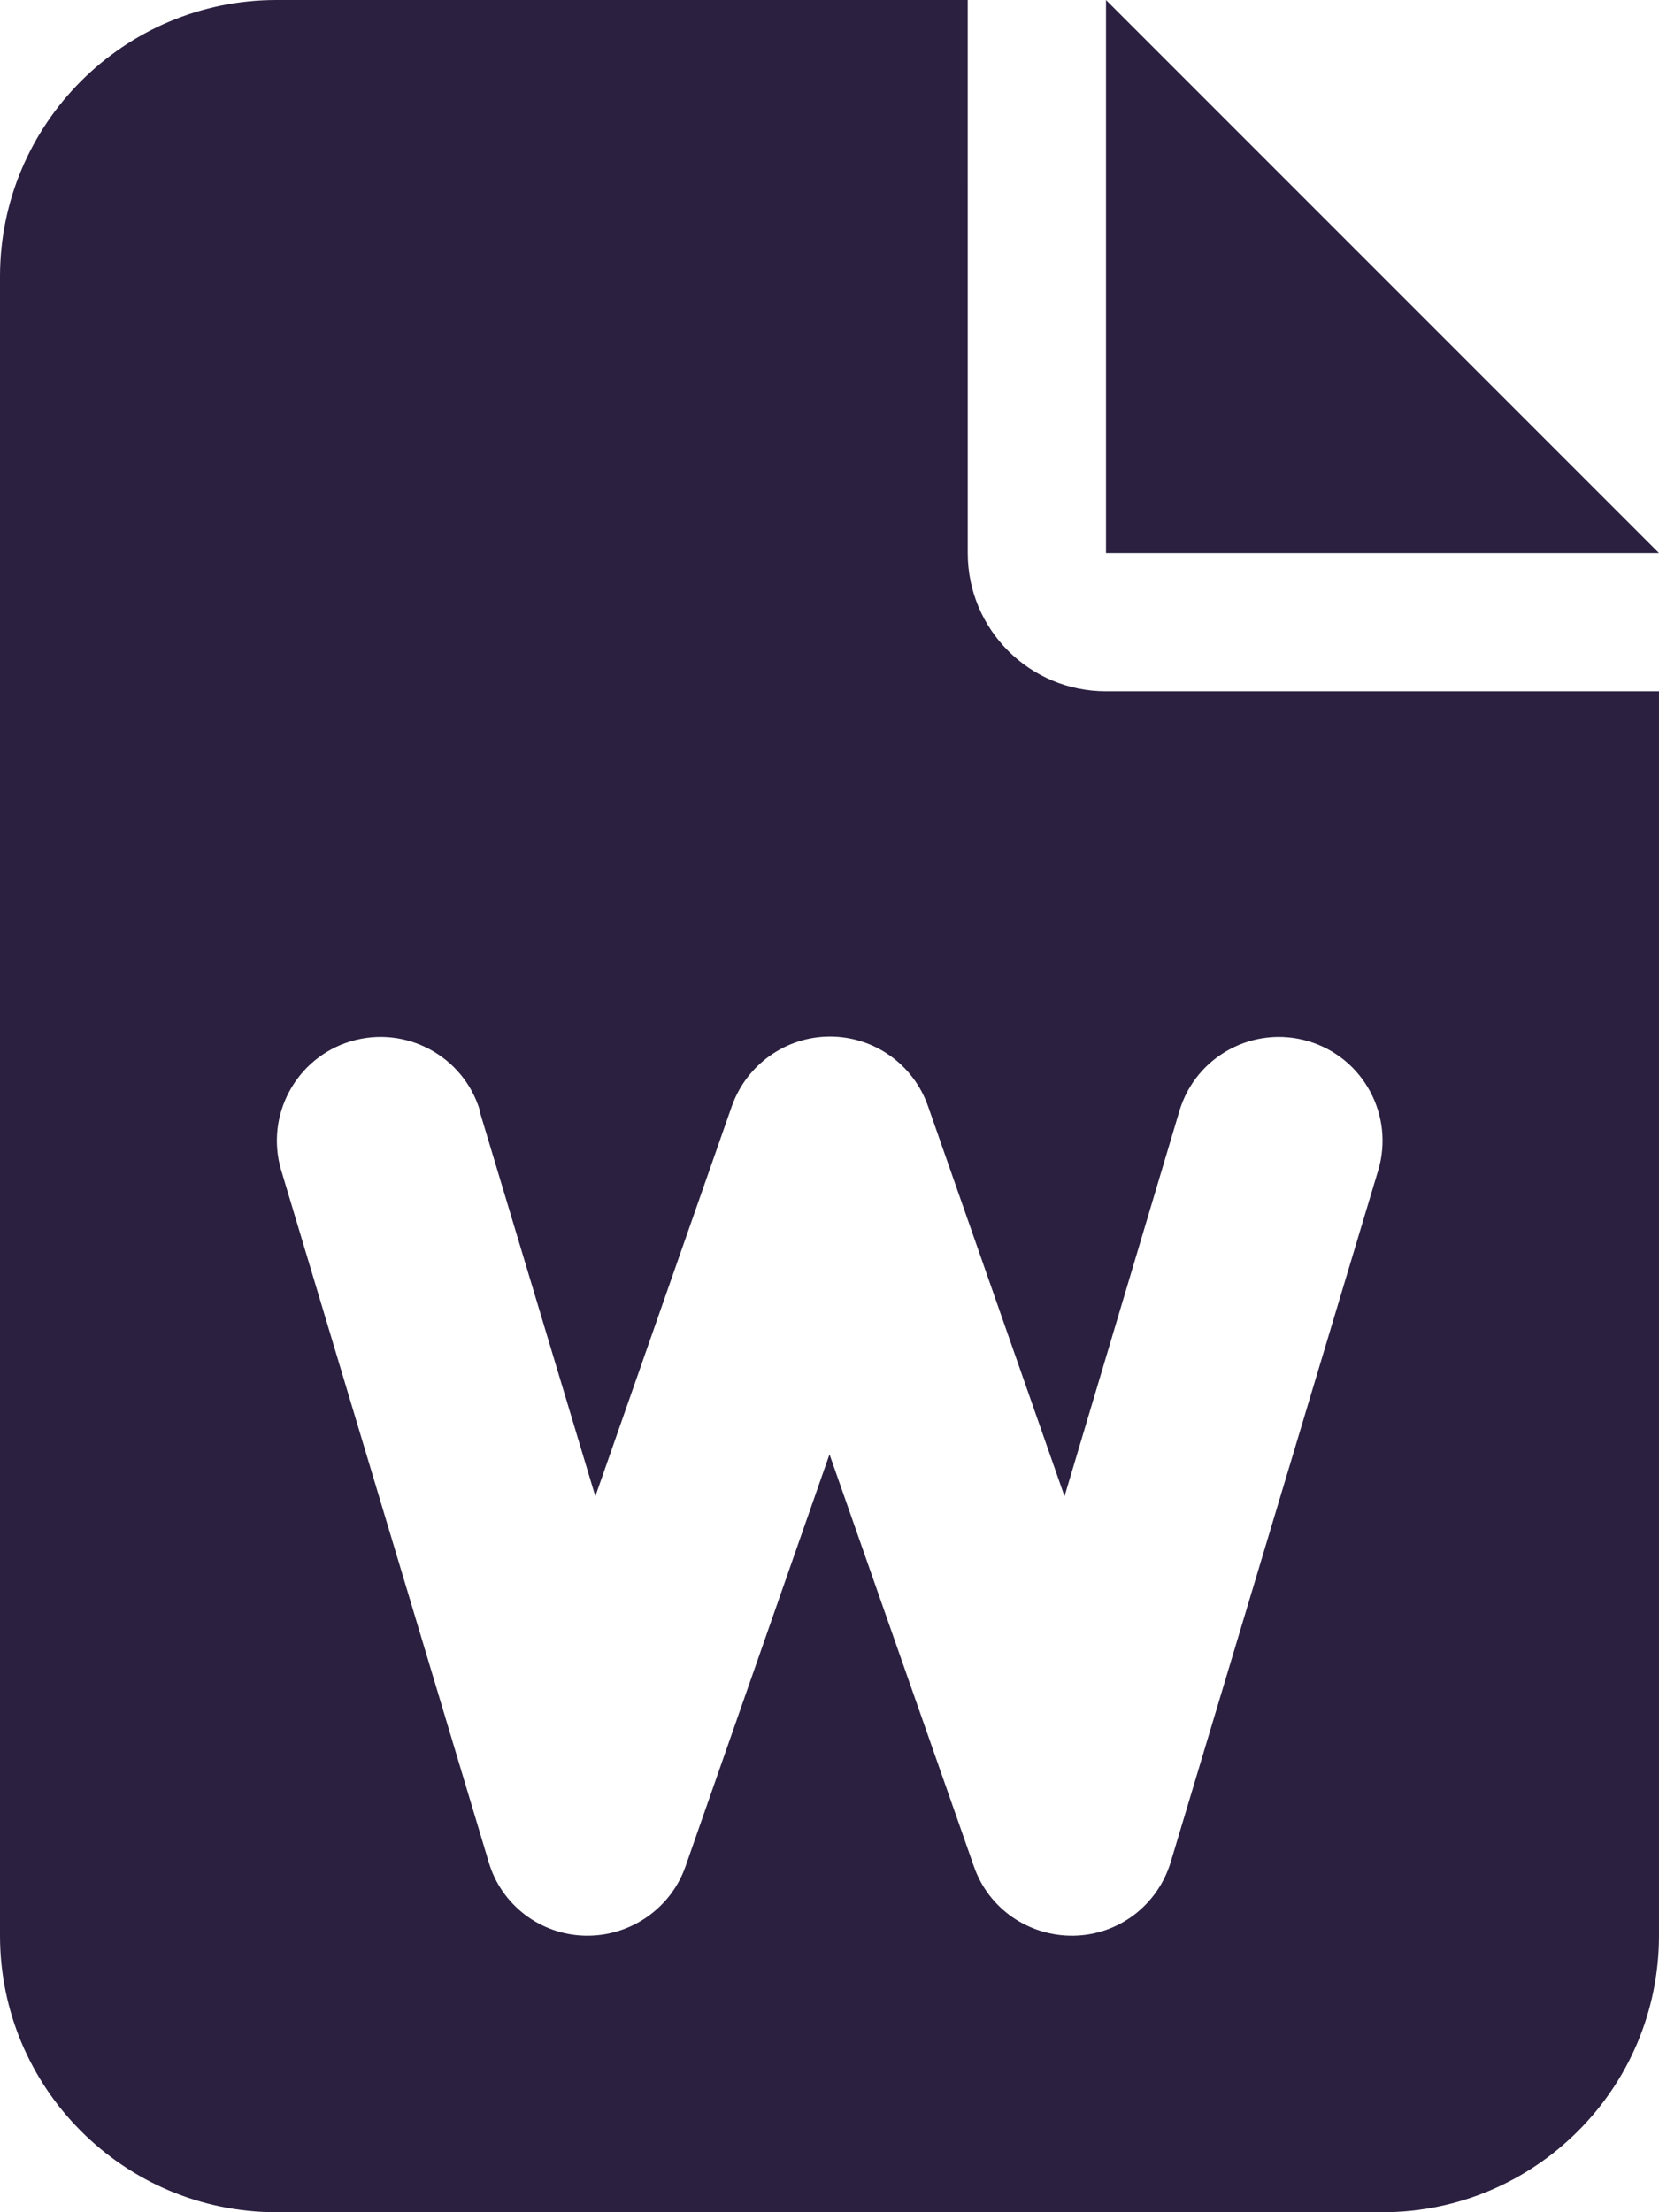 <?xml version="1.0" encoding="UTF-8" standalone="no"?>
<!-- Created with Inkscape (http://www.inkscape.org/) -->

<svg
   width="101.6mm"
   height="135.467mm"
   viewBox="0 0 101.6 135.467"
   version="1.1"
   id="svg236"
   inkscape:version="1.2.2 (b0a8486541, 2022-12-01)"
   sodipodi:docname="office.svg"
   xmlns:inkscape="http://www.inkscape.org/namespaces/inkscape"
   xmlns:sodipodi="http://sodipodi.sourceforge.net/DTD/sodipodi-0.dtd"
   xmlns="http://www.w3.org/2000/svg"
   xmlns:svg="http://www.w3.org/2000/svg">
  <sodipodi:namedview
     id="namedview238"
     pagecolor="#ffffff"
     bordercolor="#000000"
     borderopacity="0.25"
     inkscape:showpageshadow="2"
     inkscape:pageopacity="0.0"
     inkscape:pagecheckerboard="0"
     inkscape:deskcolor="#d1d1d1"
     inkscape:document-units="mm"
     showgrid="false"
     inkscape:zoom="0.79285915"
     inkscape:cx="318.46766"
     inkscape:cy="252.88224"
     inkscape:window-width="933"
     inkscape:window-height="1009"
     inkscape:window-x="0"
     inkscape:window-y="0"
     inkscape:window-maximized="1"
     inkscape:current-layer="layer1" />
  <defs
     id="defs233" />
  <g
     inkscape:label="Layer 1"
     inkscape:groupmode="layer"
     id="layer1"
     transform="translate(-39.626,-82.13)">
    <path
       d="m 56.559,82.13 c -9.34,0 -16.933,7.594 -16.933,16.933 V 200.664 c 0,9.34 7.594,16.933 16.933,16.933 h 67.733 c 9.34,0 16.933,-7.594 16.933,-16.933 v -76.2 h -33.867 c -4.683,0 -8.467,-3.784 -8.467,-8.467 V 82.13 Z m 50.8,0 v 33.867 h 33.867 z m -38.365,68.024 7.091,23.601 8.361,-23.892 c 0.9,-2.54 3.307,-4.26 6.006,-4.26 2.699,0 5.106,1.693 6.006,4.26 l 8.361,23.892 7.038,-23.601 c 1.005,-3.36 4.551,-5.265 7.911,-4.26 3.36,1.005 5.265,4.551 4.26,7.911 l -12.7,42.333 c -0.794,2.646 -3.175,4.471 -5.927,4.524 -2.752,0.053 -5.239,-1.64 -6.138,-4.26 l -8.837,-25.215 -8.811,25.215 c -0.9,2.593 -3.387,4.313 -6.138,4.26 -2.752,-0.053 -5.159,-1.879 -5.927,-4.524 l -12.7,-42.333 c -1.005,-3.36 0.9,-6.906 4.26,-7.911 3.36,-1.005 6.906,0.9 7.911,4.26 z"
       id="path2"
       style="fill:#2b2040;stroke-width:0.265" />
  </g>
</svg>

